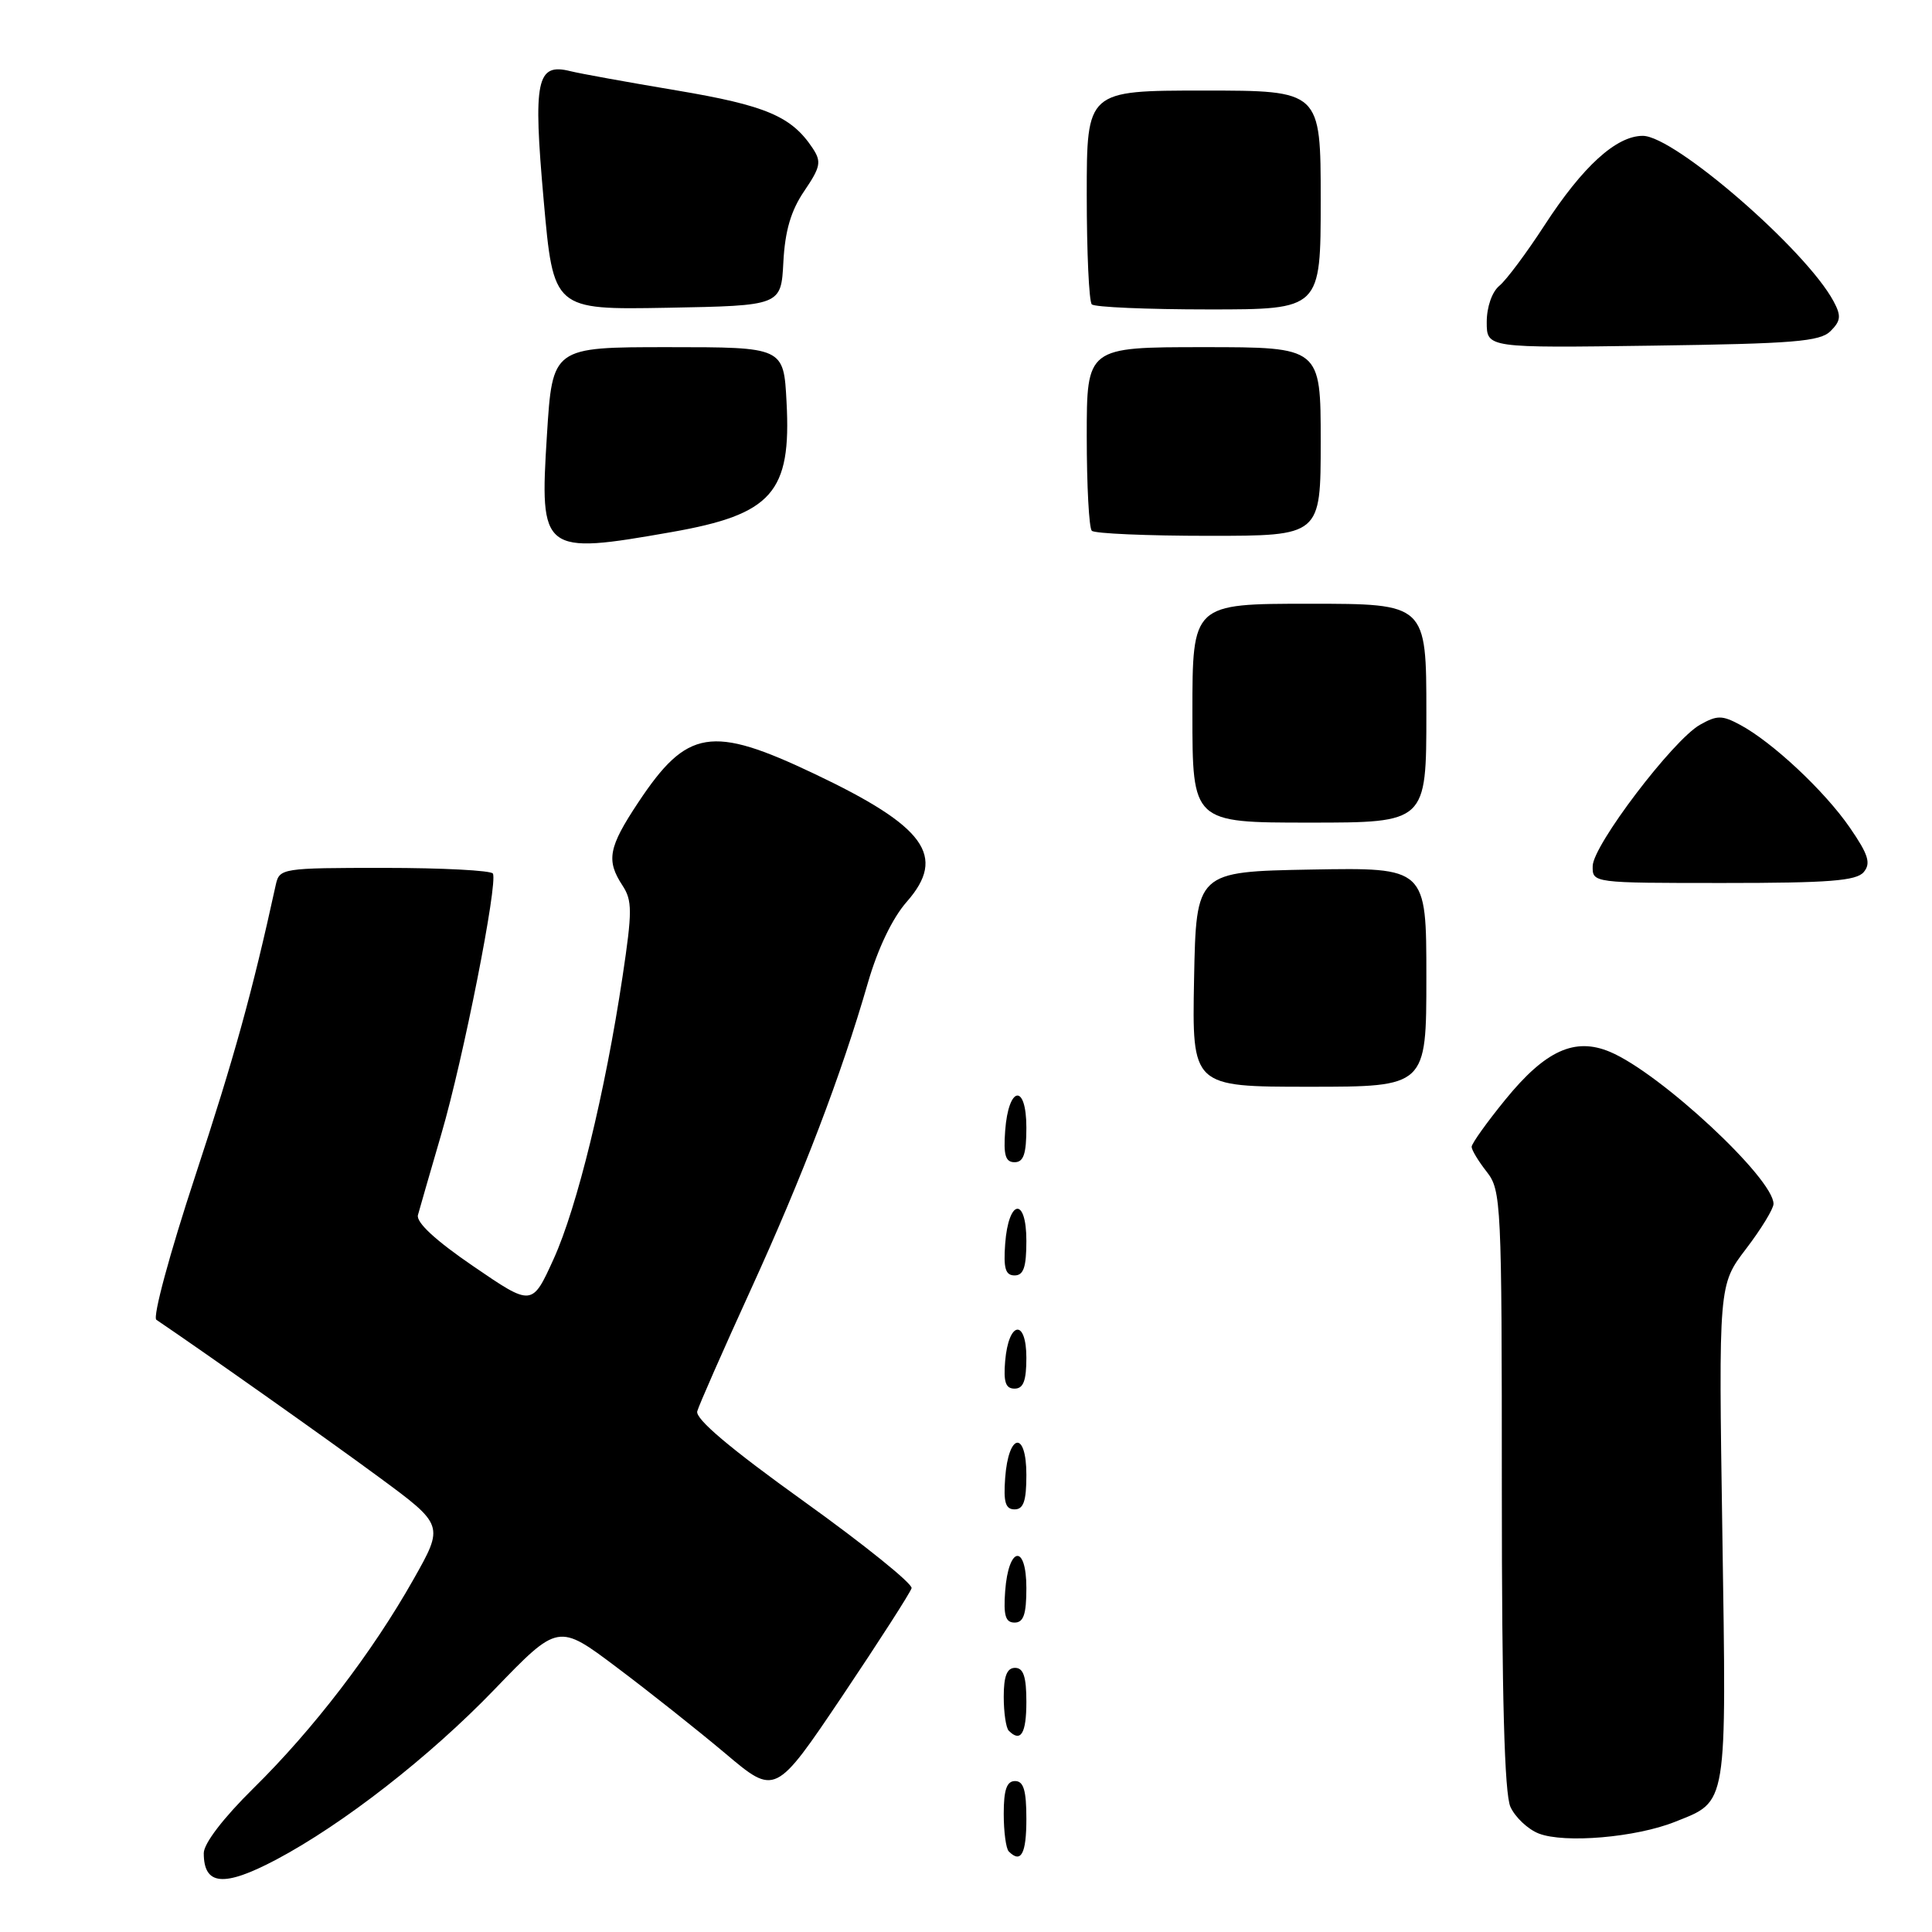 <?xml version="1.0" encoding="UTF-8" standalone="no"?>
<!DOCTYPE svg PUBLIC "-//W3C//DTD SVG 1.1//EN" "http://www.w3.org/Graphics/SVG/1.1/DTD/svg11.dtd" >
<svg xmlns="http://www.w3.org/2000/svg" xmlns:xlink="http://www.w3.org/1999/xlink" version="1.1" viewBox="0 0 256 256">
 <g >
 <path fill="currentColor"
d=" M 36.60 246.41 C 45.45 241.72 56.94 232.77 65.52 223.86 C 73.97 215.10 73.97 215.10 81.73 220.94 C 86.01 224.15 92.48 229.29 96.12 232.35 C 102.73 237.93 102.73 237.93 111.62 224.72 C 116.50 217.45 120.63 211.02 120.79 210.44 C 120.94 209.86 114.52 204.68 106.52 198.94 C 96.76 191.94 92.10 188.01 92.39 187.00 C 92.62 186.18 95.79 178.97 99.43 171.00 C 106.37 155.81 111.47 142.46 115.00 130.23 C 116.31 125.70 118.25 121.64 120.16 119.48 C 125.46 113.44 122.63 109.52 107.90 102.53 C 94.27 96.05 91.04 96.58 84.57 106.33 C 80.62 112.28 80.30 114.00 82.48 117.33 C 83.79 119.33 83.79 120.74 82.49 129.41 C 80.18 144.78 76.47 159.97 73.36 166.82 C 70.50 173.11 70.50 173.11 62.74 167.80 C 57.71 164.37 55.12 161.97 55.38 161.00 C 55.60 160.18 57.00 155.34 58.48 150.26 C 61.39 140.33 66.00 116.98 65.31 115.75 C 65.07 115.34 58.62 115.00 50.96 115.00 C 37.34 115.00 37.03 115.05 36.54 117.25 C 33.41 131.57 31.03 140.14 25.88 155.79 C 22.49 166.08 20.20 174.53 20.72 174.88 C 26.98 179.11 43.36 190.68 50.17 195.70 C 58.85 202.09 58.85 202.09 54.78 209.29 C 49.31 218.98 41.53 229.13 33.57 236.97 C 29.59 240.89 27.00 244.28 27.00 245.55 C 27.00 249.85 29.65 250.08 36.60 246.41 Z  M 136.00 241.00 C 136.00 237.22 135.63 236.00 134.50 236.00 C 133.40 236.00 133.00 237.15 133.00 240.33 C 133.00 242.72 133.30 244.97 133.67 245.33 C 135.29 246.96 136.00 245.65 136.00 241.00 Z  M 221.95 241.40 C 228.96 238.60 228.77 239.73 228.22 203.10 C 227.72 170.25 227.72 170.25 231.36 165.48 C 233.36 162.86 235.00 160.17 235.00 159.52 C 235.00 156.14 219.99 142.18 213.34 139.38 C 208.67 137.41 204.77 139.19 199.47 145.70 C 197.01 148.72 195.00 151.53 195.00 151.96 C 195.00 152.38 195.90 153.87 197.00 155.27 C 198.92 157.72 199.00 159.33 199.00 197.36 C 199.00 224.92 199.35 237.67 200.14 239.42 C 200.77 240.80 202.46 242.39 203.89 242.95 C 207.31 244.28 216.78 243.47 221.95 241.40 Z  M 136.00 225.50 C 136.00 222.17 135.61 221.00 134.50 221.00 C 133.43 221.00 133.00 222.09 133.00 224.83 C 133.00 226.94 133.30 228.97 133.67 229.33 C 135.26 230.92 136.00 229.70 136.00 225.50 Z  M 136.00 210.42 C 136.00 204.51 133.63 204.86 133.19 210.83 C 132.95 214.07 133.23 215.00 134.44 215.00 C 135.63 215.00 136.00 213.90 136.00 210.42 Z  M 136.00 195.42 C 136.00 189.51 133.63 189.86 133.19 195.83 C 132.95 199.07 133.23 200.00 134.44 200.00 C 135.63 200.00 136.00 198.90 136.00 195.42 Z  M 136.00 179.92 C 136.00 174.71 133.64 175.05 133.19 180.33 C 132.95 183.12 133.25 184.00 134.44 184.00 C 135.60 184.00 136.00 182.95 136.00 179.92 Z  M 136.00 164.42 C 136.00 158.51 133.63 158.86 133.19 164.83 C 132.95 168.07 133.23 169.00 134.44 169.00 C 135.63 169.00 136.00 167.90 136.00 164.42 Z  M 136.00 149.42 C 136.00 143.51 133.63 143.86 133.19 149.83 C 132.95 153.07 133.23 154.00 134.44 154.00 C 135.63 154.00 136.00 152.90 136.00 149.42 Z  M 189.00 129.47 C 189.00 114.95 189.00 114.95 173.75 115.22 C 158.50 115.50 158.50 115.50 158.22 129.75 C 157.95 144.00 157.95 144.00 173.47 144.00 C 189.00 144.00 189.00 144.00 189.00 129.47 Z  M 246.96 115.55 C 247.93 114.38 247.57 113.23 245.11 109.66 C 241.78 104.82 234.84 98.32 230.55 96.03 C 228.18 94.76 227.52 94.76 225.25 96.04 C 221.68 98.06 211.08 112.00 211.04 114.75 C 211.00 117.00 211.01 117.00 228.38 117.00 C 242.34 117.00 245.99 116.72 246.96 115.55 Z  M 189.00 94.50 C 189.00 80.00 189.00 80.00 173.50 80.00 C 158.00 80.00 158.00 80.00 158.00 94.50 C 158.00 109.00 158.00 109.00 173.50 109.00 C 189.00 109.00 189.00 109.00 189.00 94.50 Z  M 89.00 70.50 C 102.32 68.16 104.87 65.27 104.22 53.25 C 103.84 46.00 103.84 46.00 88.52 46.00 C 73.20 46.00 73.20 46.00 72.47 57.67 C 71.49 73.27 71.82 73.52 89.00 70.50 Z  M 175.00 58.50 C 175.00 46.00 175.00 46.00 159.50 46.00 C 144.00 46.00 144.00 46.00 144.00 57.83 C 144.00 64.34 144.30 69.97 144.67 70.33 C 145.03 70.70 152.01 71.00 160.17 71.00 C 175.00 71.00 175.00 71.00 175.00 58.50 Z  M 242.56 43.87 C 243.92 42.51 243.99 41.85 242.96 39.93 C 239.33 33.14 221.88 18.00 217.68 18.00 C 214.16 18.00 209.72 22.05 204.65 29.86 C 202.28 33.51 199.59 37.12 198.67 37.87 C 197.70 38.67 197.00 40.68 197.00 42.68 C 197.00 46.11 197.00 46.11 218.97 45.80 C 237.69 45.54 241.17 45.26 242.56 43.87 Z  M 103.80 34.72 C 104.02 30.58 104.80 27.91 106.57 25.31 C 108.74 22.11 108.87 21.43 107.67 19.62 C 104.87 15.41 101.48 13.97 89.65 11.98 C 83.14 10.89 76.81 9.74 75.58 9.43 C 71.09 8.30 70.62 10.60 72.04 26.53 C 73.33 41.05 73.33 41.05 88.42 40.78 C 103.50 40.50 103.50 40.50 103.80 34.72 Z  M 175.00 26.50 C 175.00 12.00 175.00 12.00 159.50 12.00 C 144.00 12.00 144.00 12.00 144.00 25.83 C 144.00 33.44 144.30 39.97 144.67 40.33 C 145.03 40.70 152.01 41.00 160.17 41.00 C 175.00 41.00 175.00 41.00 175.00 26.50 Z "/>
</g>
</svg>